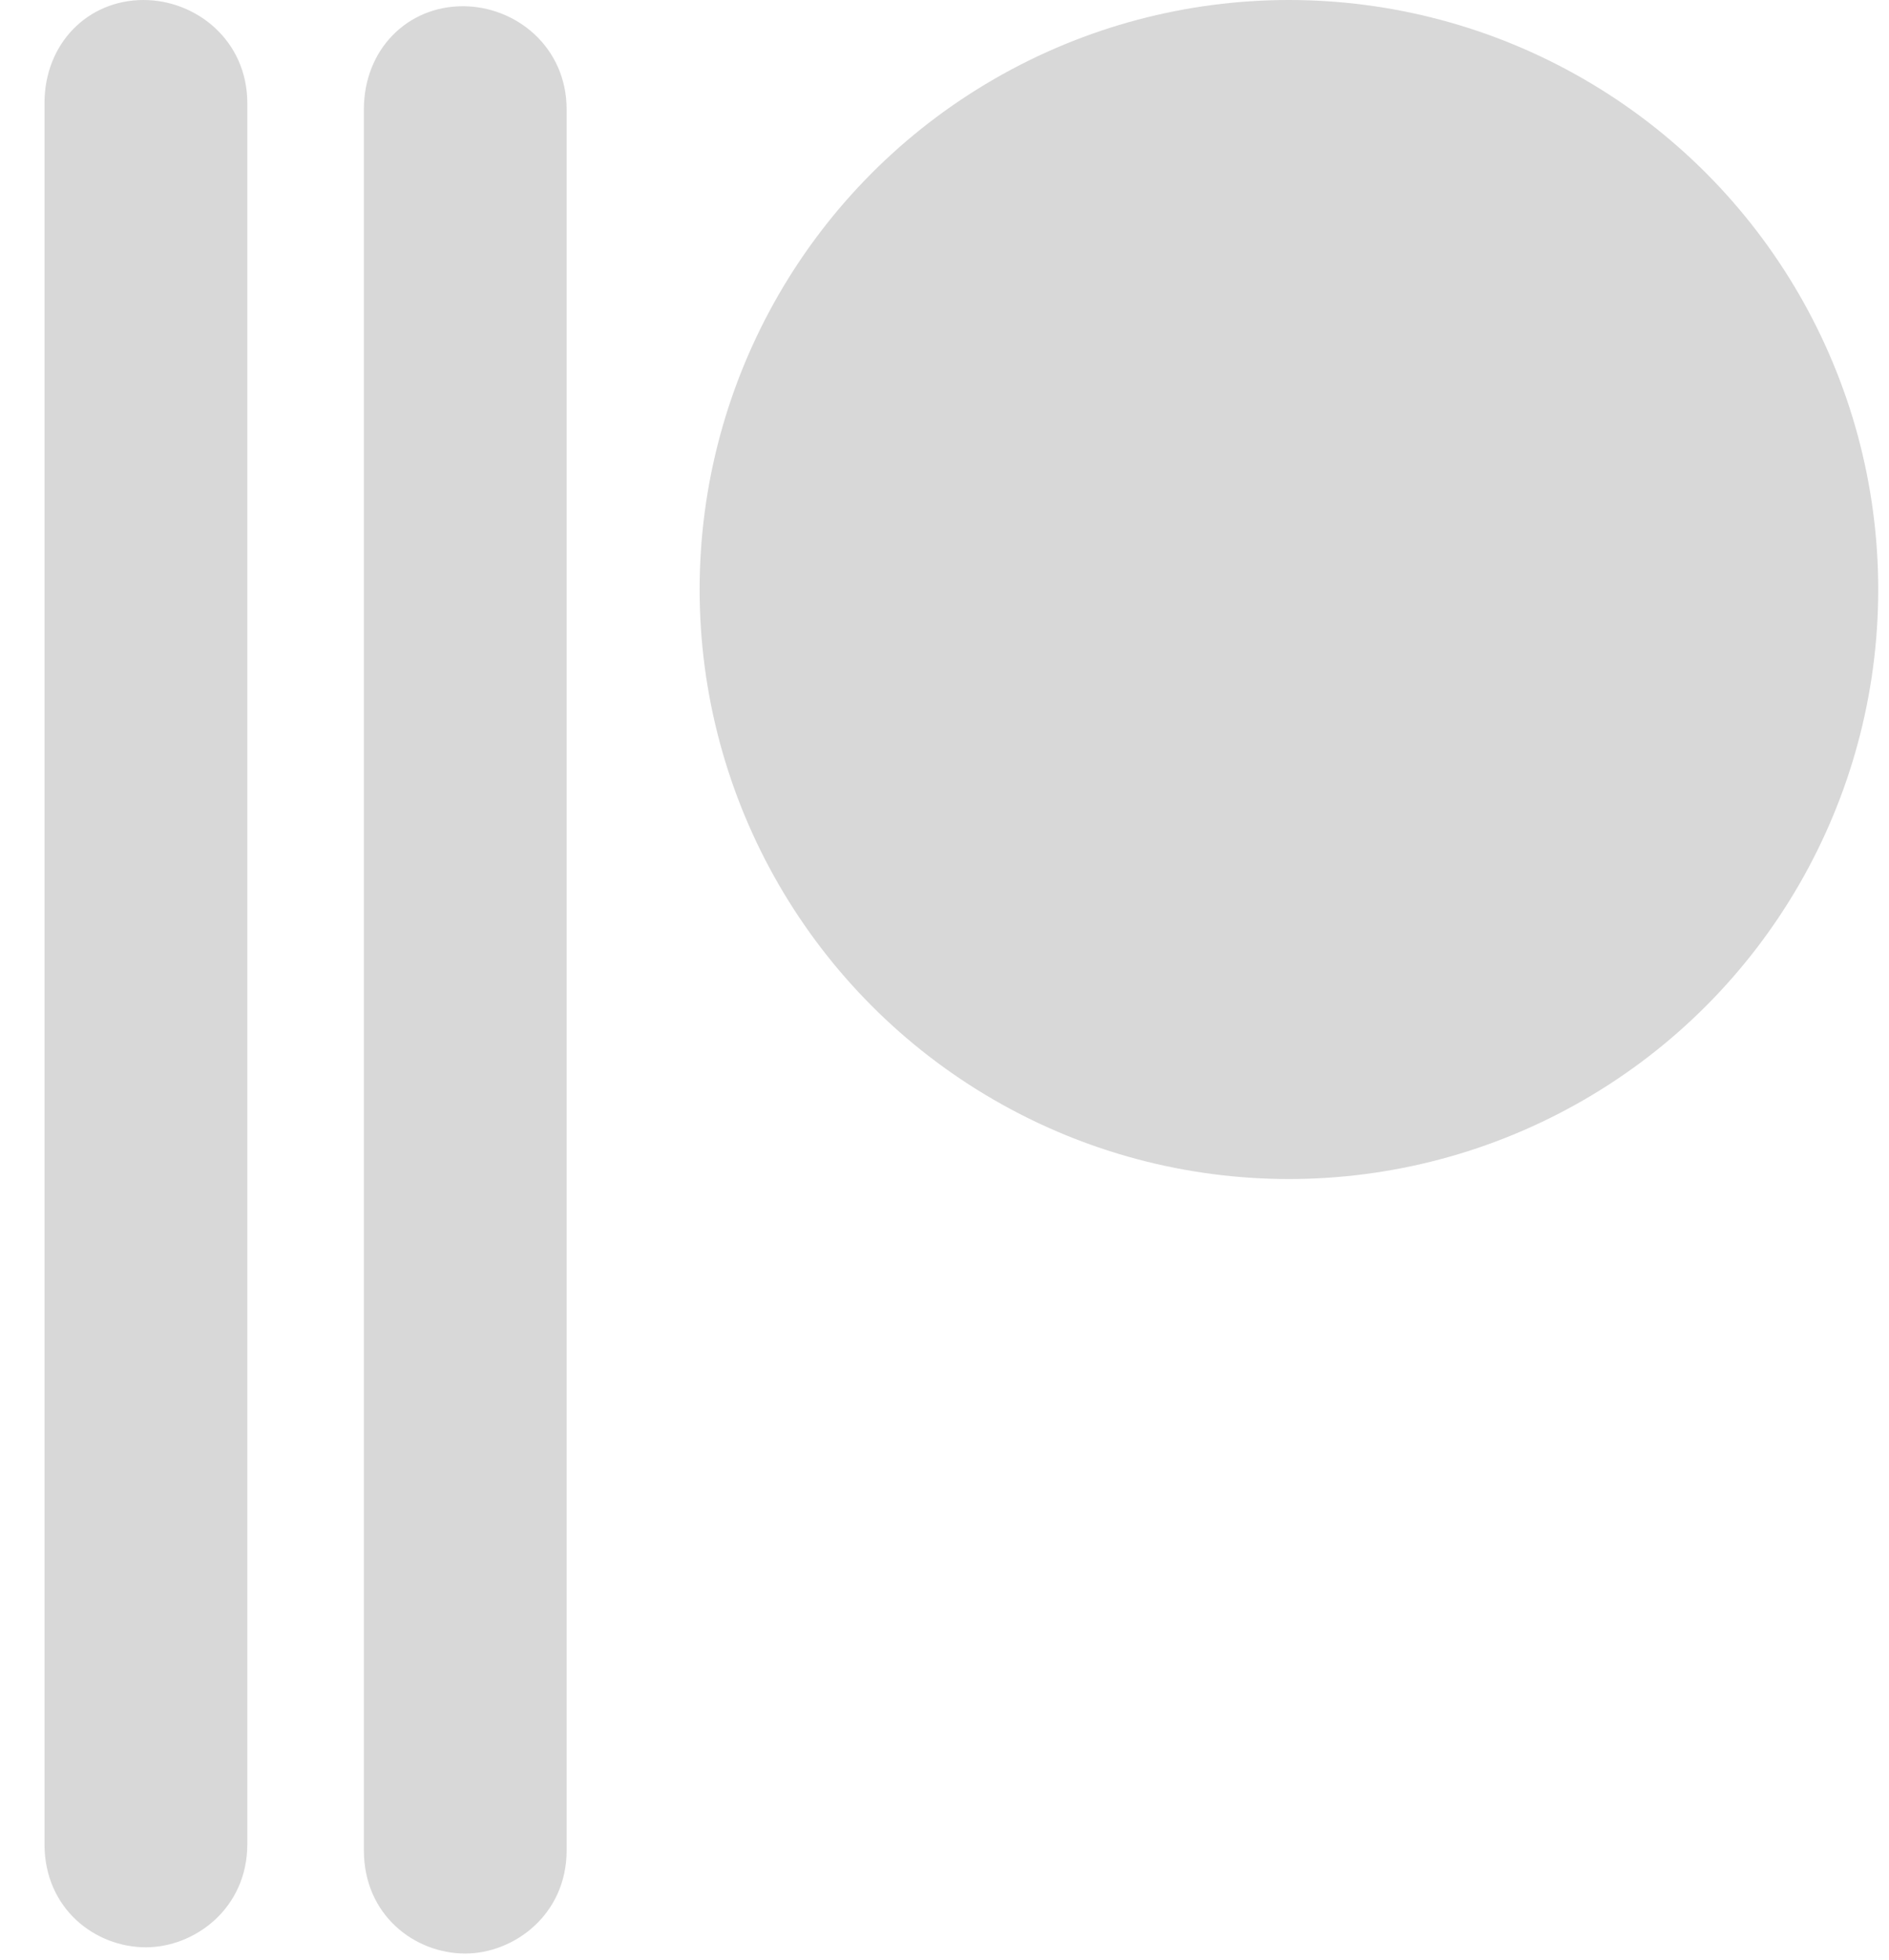 <?xml version="1.0" encoding="UTF-8"?>
<svg width="27px" height="28px" viewBox="0 0 27 28" version="1.1" xmlns="http://www.w3.org/2000/svg" xmlns:xlink="http://www.w3.org/1999/xlink">
    <!-- Generator: Sketch 63 (92445) - https://sketch.com -->
    <title>Group 3 Copy 3</title>
    <desc>Created with Sketch.</desc>
    <g id="Symbols" stroke="none" stroke-width="1" fill="none" fill-rule="evenodd">
        <g id="qbar-open" transform="translate(-962, -11)" fill="#D8D8D8">
            <g id="Group-3-Copy-3" transform="translate(962, 11)">
                <path d="M6.616,0.089 C7.375,0.089 8.099,0.672 8.099,1.564 L8.099,1.564 L8.099,26.437 C8.099,27.363 7.34,27.912 6.65,27.912 C5.926,27.912 5.201,27.363 5.201,26.437 L5.201,26.437 L5.201,1.564 C5.201,0.707 5.822,0.089 6.616,0.089 Z M2.051,0 C2.81,0 3.535,0.583 3.535,1.475 L3.535,1.475 L3.535,26.348 C3.535,27.274 2.776,27.823 2.086,27.823 C1.361,27.823 0.636,27.274 0.636,26.348 L0.636,26.348 L0.636,1.475 C0.636,0.618 1.258,0 2.051,0 Z" id="Combined-Shape"></path>
                <circle id="Oval-4" cx="18.423" cy="8.423" r="8.423"></circle>
            </g>
        </g>
    </g>
</svg>